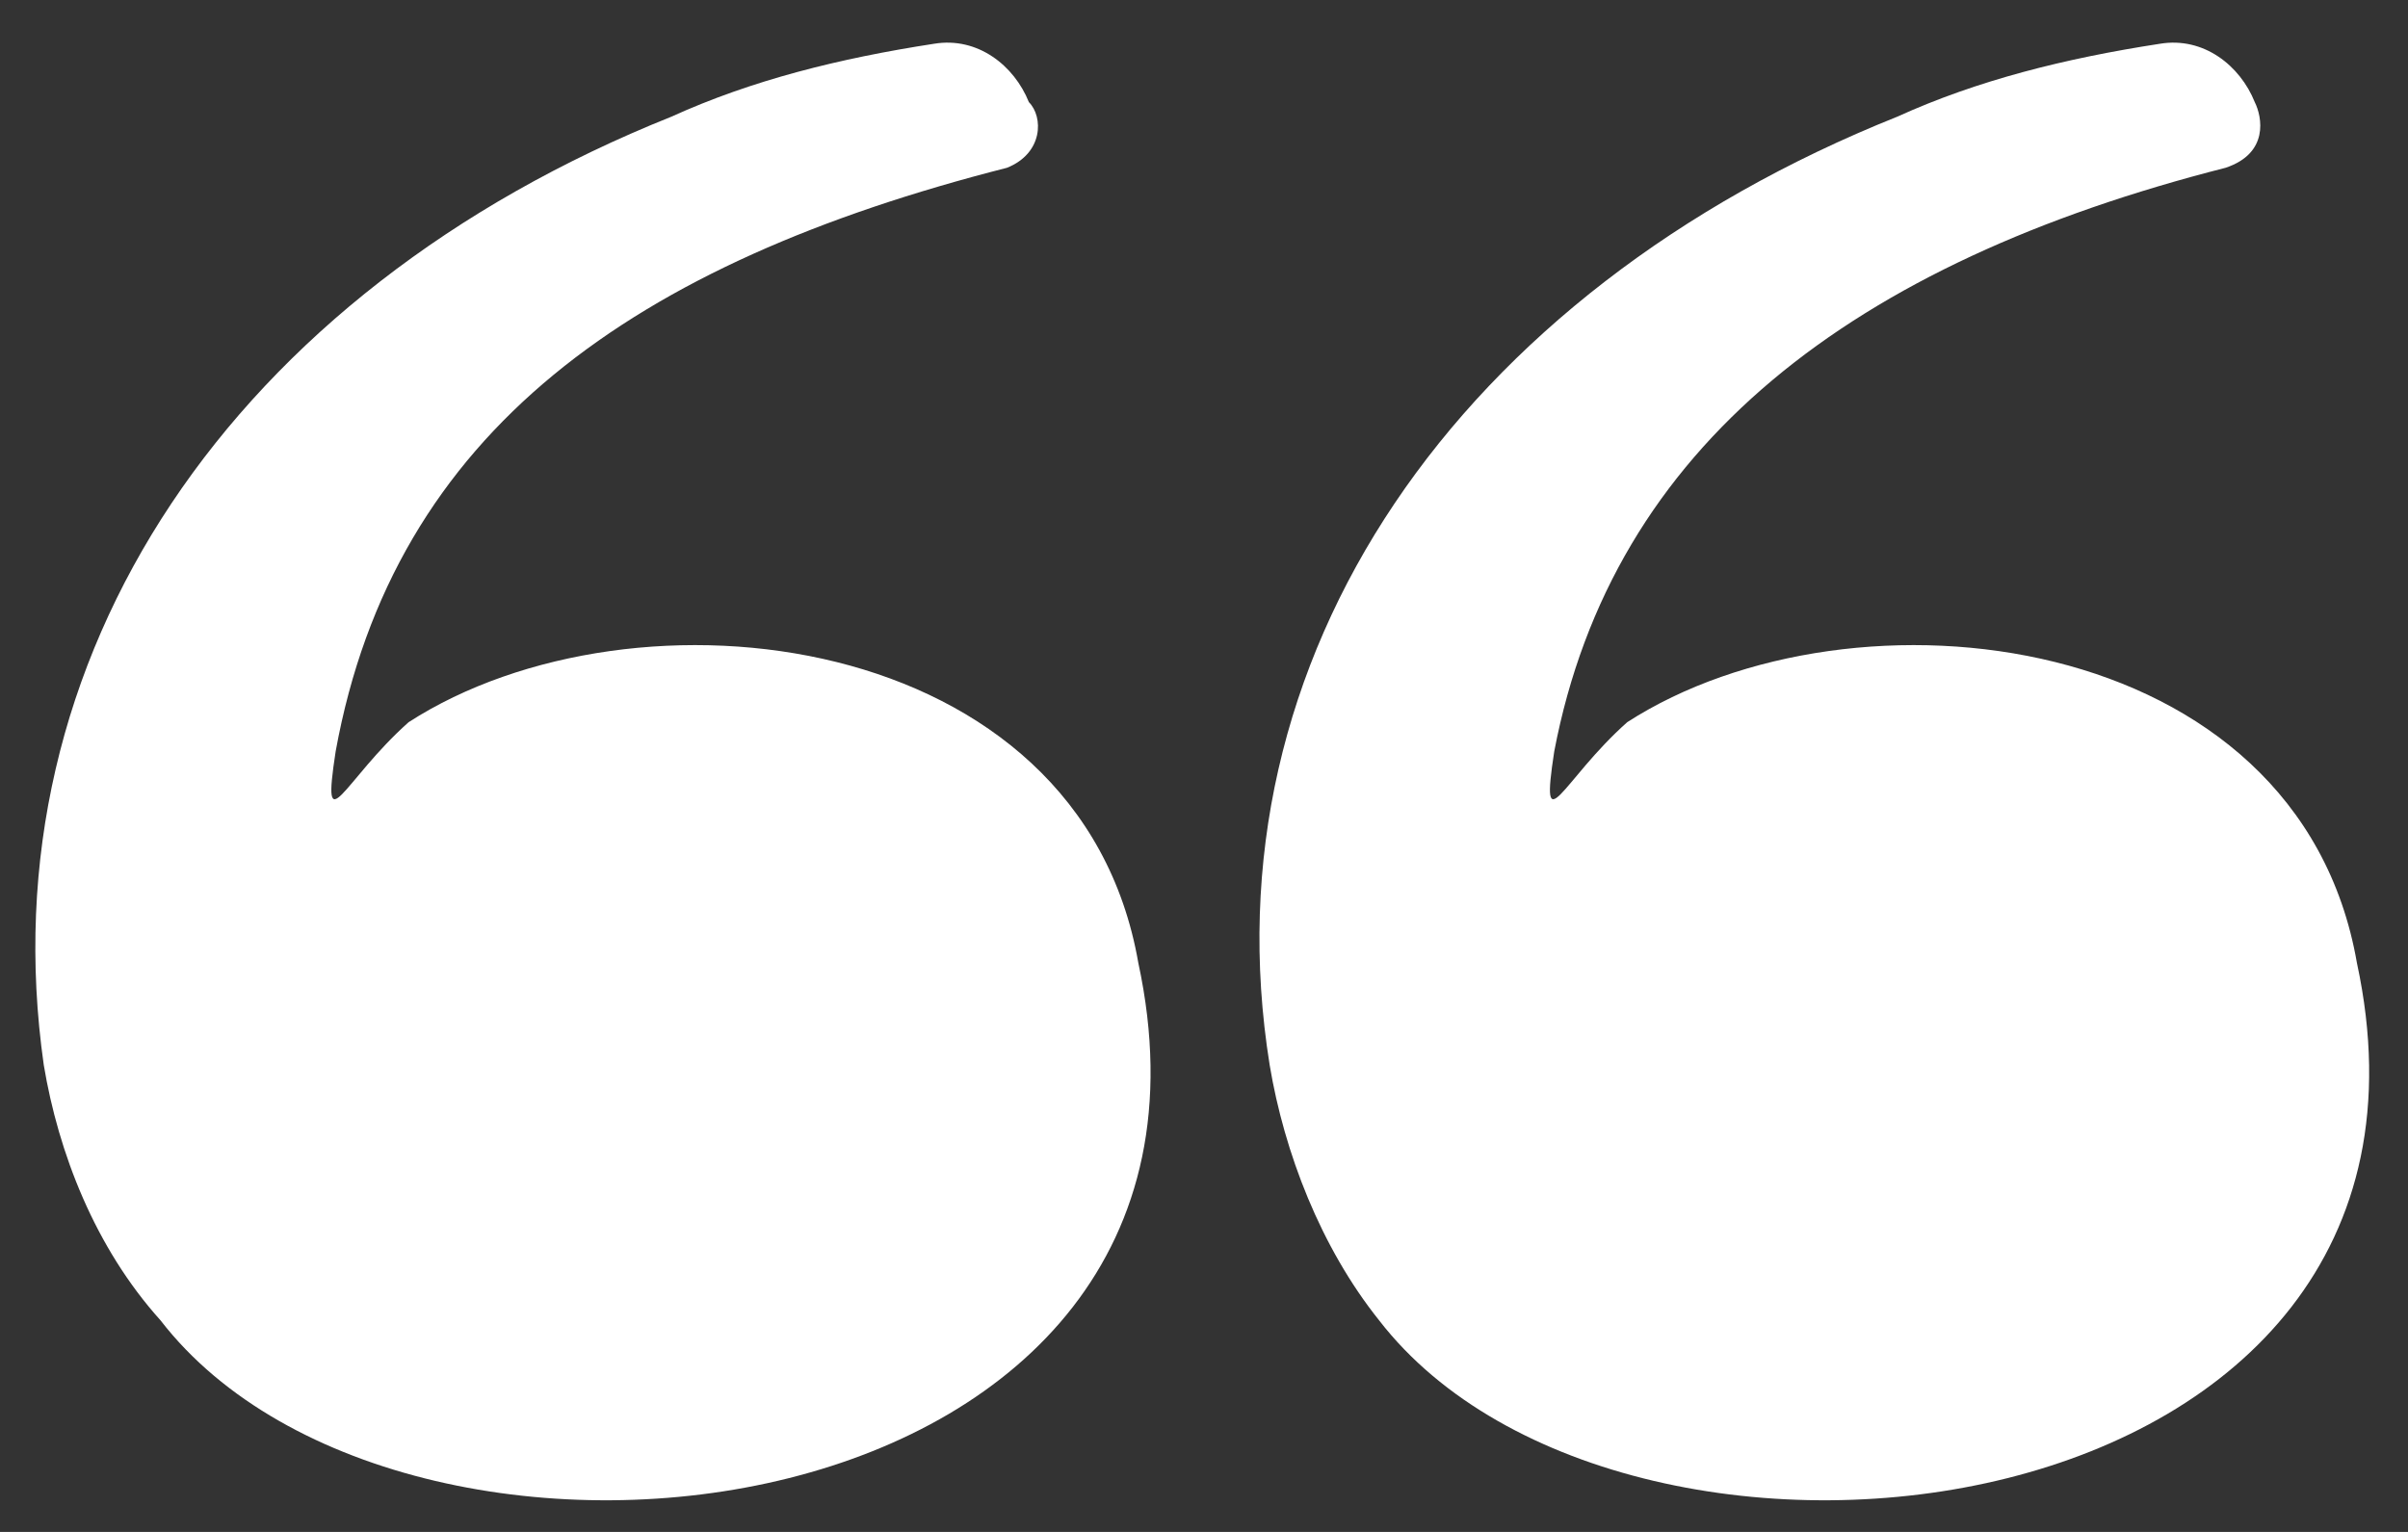 <?xml version="1.0" encoding="utf-8"?>
<!-- Generator: Adobe Illustrator 25.4.1, SVG Export Plug-In . SVG Version: 6.00 Build 0)  -->
<svg version="1.1"
	 id="Layer_1" text-rendering="geometricPrecision" image-rendering="optimizeQuality" shape-rendering="geometricPrecision"
	 xmlns="http://www.w3.org/2000/svg" xmlns:xlink="http://www.w3.org/1999/xlink" x="0px" y="0px" viewBox="0 0 33 21"
	 style="enable-background:new 0 0 33 21;" xml:space="preserve">
<rect x="0" y="0" width="33" height="21" fill="#333333" stroke="none"/>
<style type="text/css">
	.st0{fill-rule:evenodd;clip-rule:evenodd;fill:#FFFFFF;}
</style>
<path class="st0" d="M13.8,2.3c-5.1,1.3-8.4,3.6-9.2,8c-0.2,1.3,0.1,0.4,1-0.4c3.1-2,9.2-1.3,10,3.3c1.7,7.9-10,9.3-13.4,4.9
	c-0.9-1-1.4-2.3-1.6-3.5C-0.2,9,3.2,4,9.2,1.6c1.1-0.5,2.3-0.8,3.6-1c0.6-0.1,1.1,0.3,1.3,0.8C14.3,1.6,14.3,2.1,13.8,2.3z
	 M30.5,2.3c-5.1,1.3-8.4,3.8-9.2,8c-0.2,1.3,0.1,0.4,1-0.4c3.1-2,9.2-1.3,10,3.3c1.7,7.9-10,9.3-13.4,4.9c-0.8-1-1.3-2.3-1.5-3.5
	C16.5,9,20,4,26,1.6c1.1-0.5,2.3-0.8,3.6-1c0.6-0.1,1.1,0.3,1.3,0.8C31,1.6,31.1,2.1,30.5,2.3z"/>
</svg>
